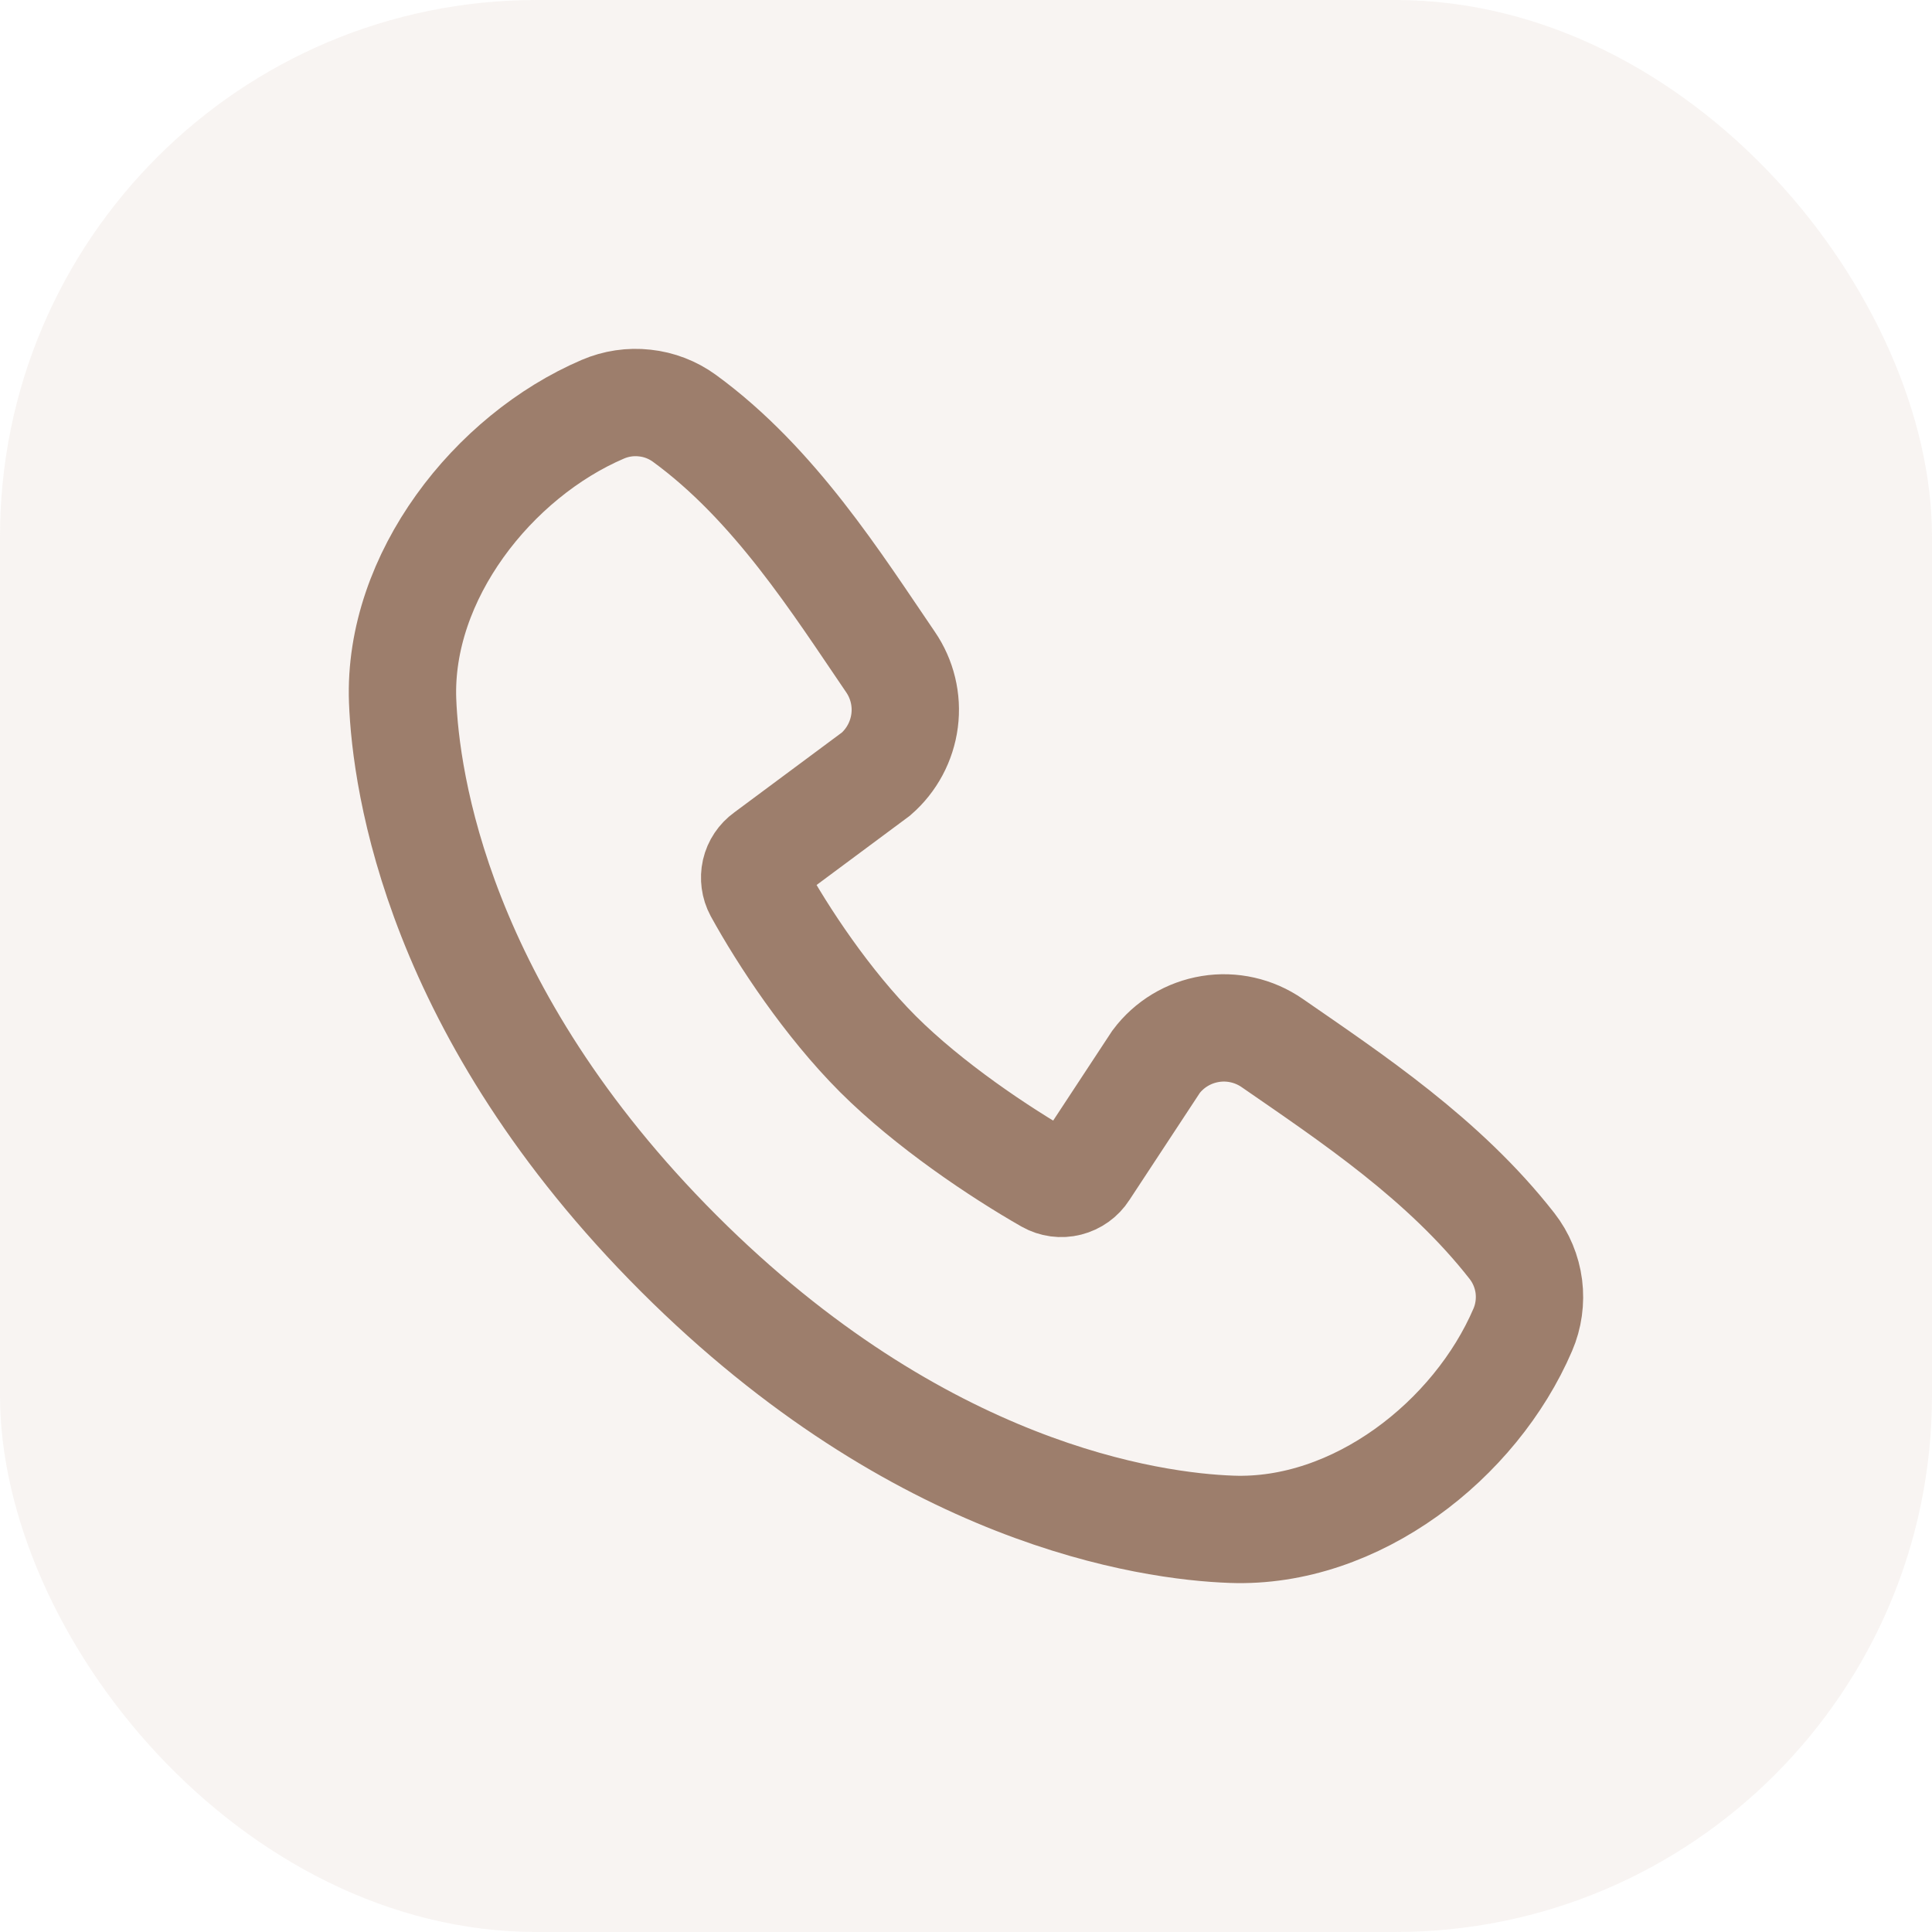 <svg width="18" height="18" viewBox="0 0 18 18" fill="none" xmlns="http://www.w3.org/2000/svg">
<rect width="18" height="18" rx="5" fill="#DCCBC0" fill-opacity="0.2"/>
<g clip-path="url(#clip0_16_52)">
<path fill-rule="evenodd" clip-rule="evenodd" d="M11.474 14.248C10.717 14.221 8.571 13.924 6.323 11.677C4.076 9.43 3.78 7.285 3.751 6.527C3.709 5.373 4.594 4.251 5.616 3.813C5.739 3.76 5.874 3.74 6.007 3.755C6.14 3.769 6.267 3.818 6.376 3.897C7.217 4.51 7.798 5.437 8.296 6.167C8.406 6.327 8.453 6.522 8.428 6.714C8.403 6.907 8.308 7.084 8.162 7.211L7.136 7.973C7.086 8.009 7.051 8.061 7.037 8.121C7.024 8.18 7.032 8.243 7.061 8.297C7.293 8.719 7.707 9.348 8.18 9.821C8.654 10.294 9.312 10.735 9.764 10.993C9.821 11.025 9.887 11.034 9.95 11.018C10.013 11.002 10.068 10.963 10.103 10.908L10.771 9.892C10.893 9.729 11.074 9.62 11.276 9.587C11.477 9.554 11.684 9.601 11.852 9.717C12.592 10.229 13.455 10.8 14.087 11.609C14.172 11.718 14.226 11.848 14.244 11.986C14.261 12.123 14.242 12.263 14.187 12.39C13.746 13.417 12.633 14.291 11.474 14.248Z" stroke="#9D7E6C"/>
</g>
<defs>
<clipPath id="clip0_16_52">
<rect width="15" height="15" fill="white" transform="translate(1.5 1.5)"/>
</clipPath>
</defs>
</svg>
